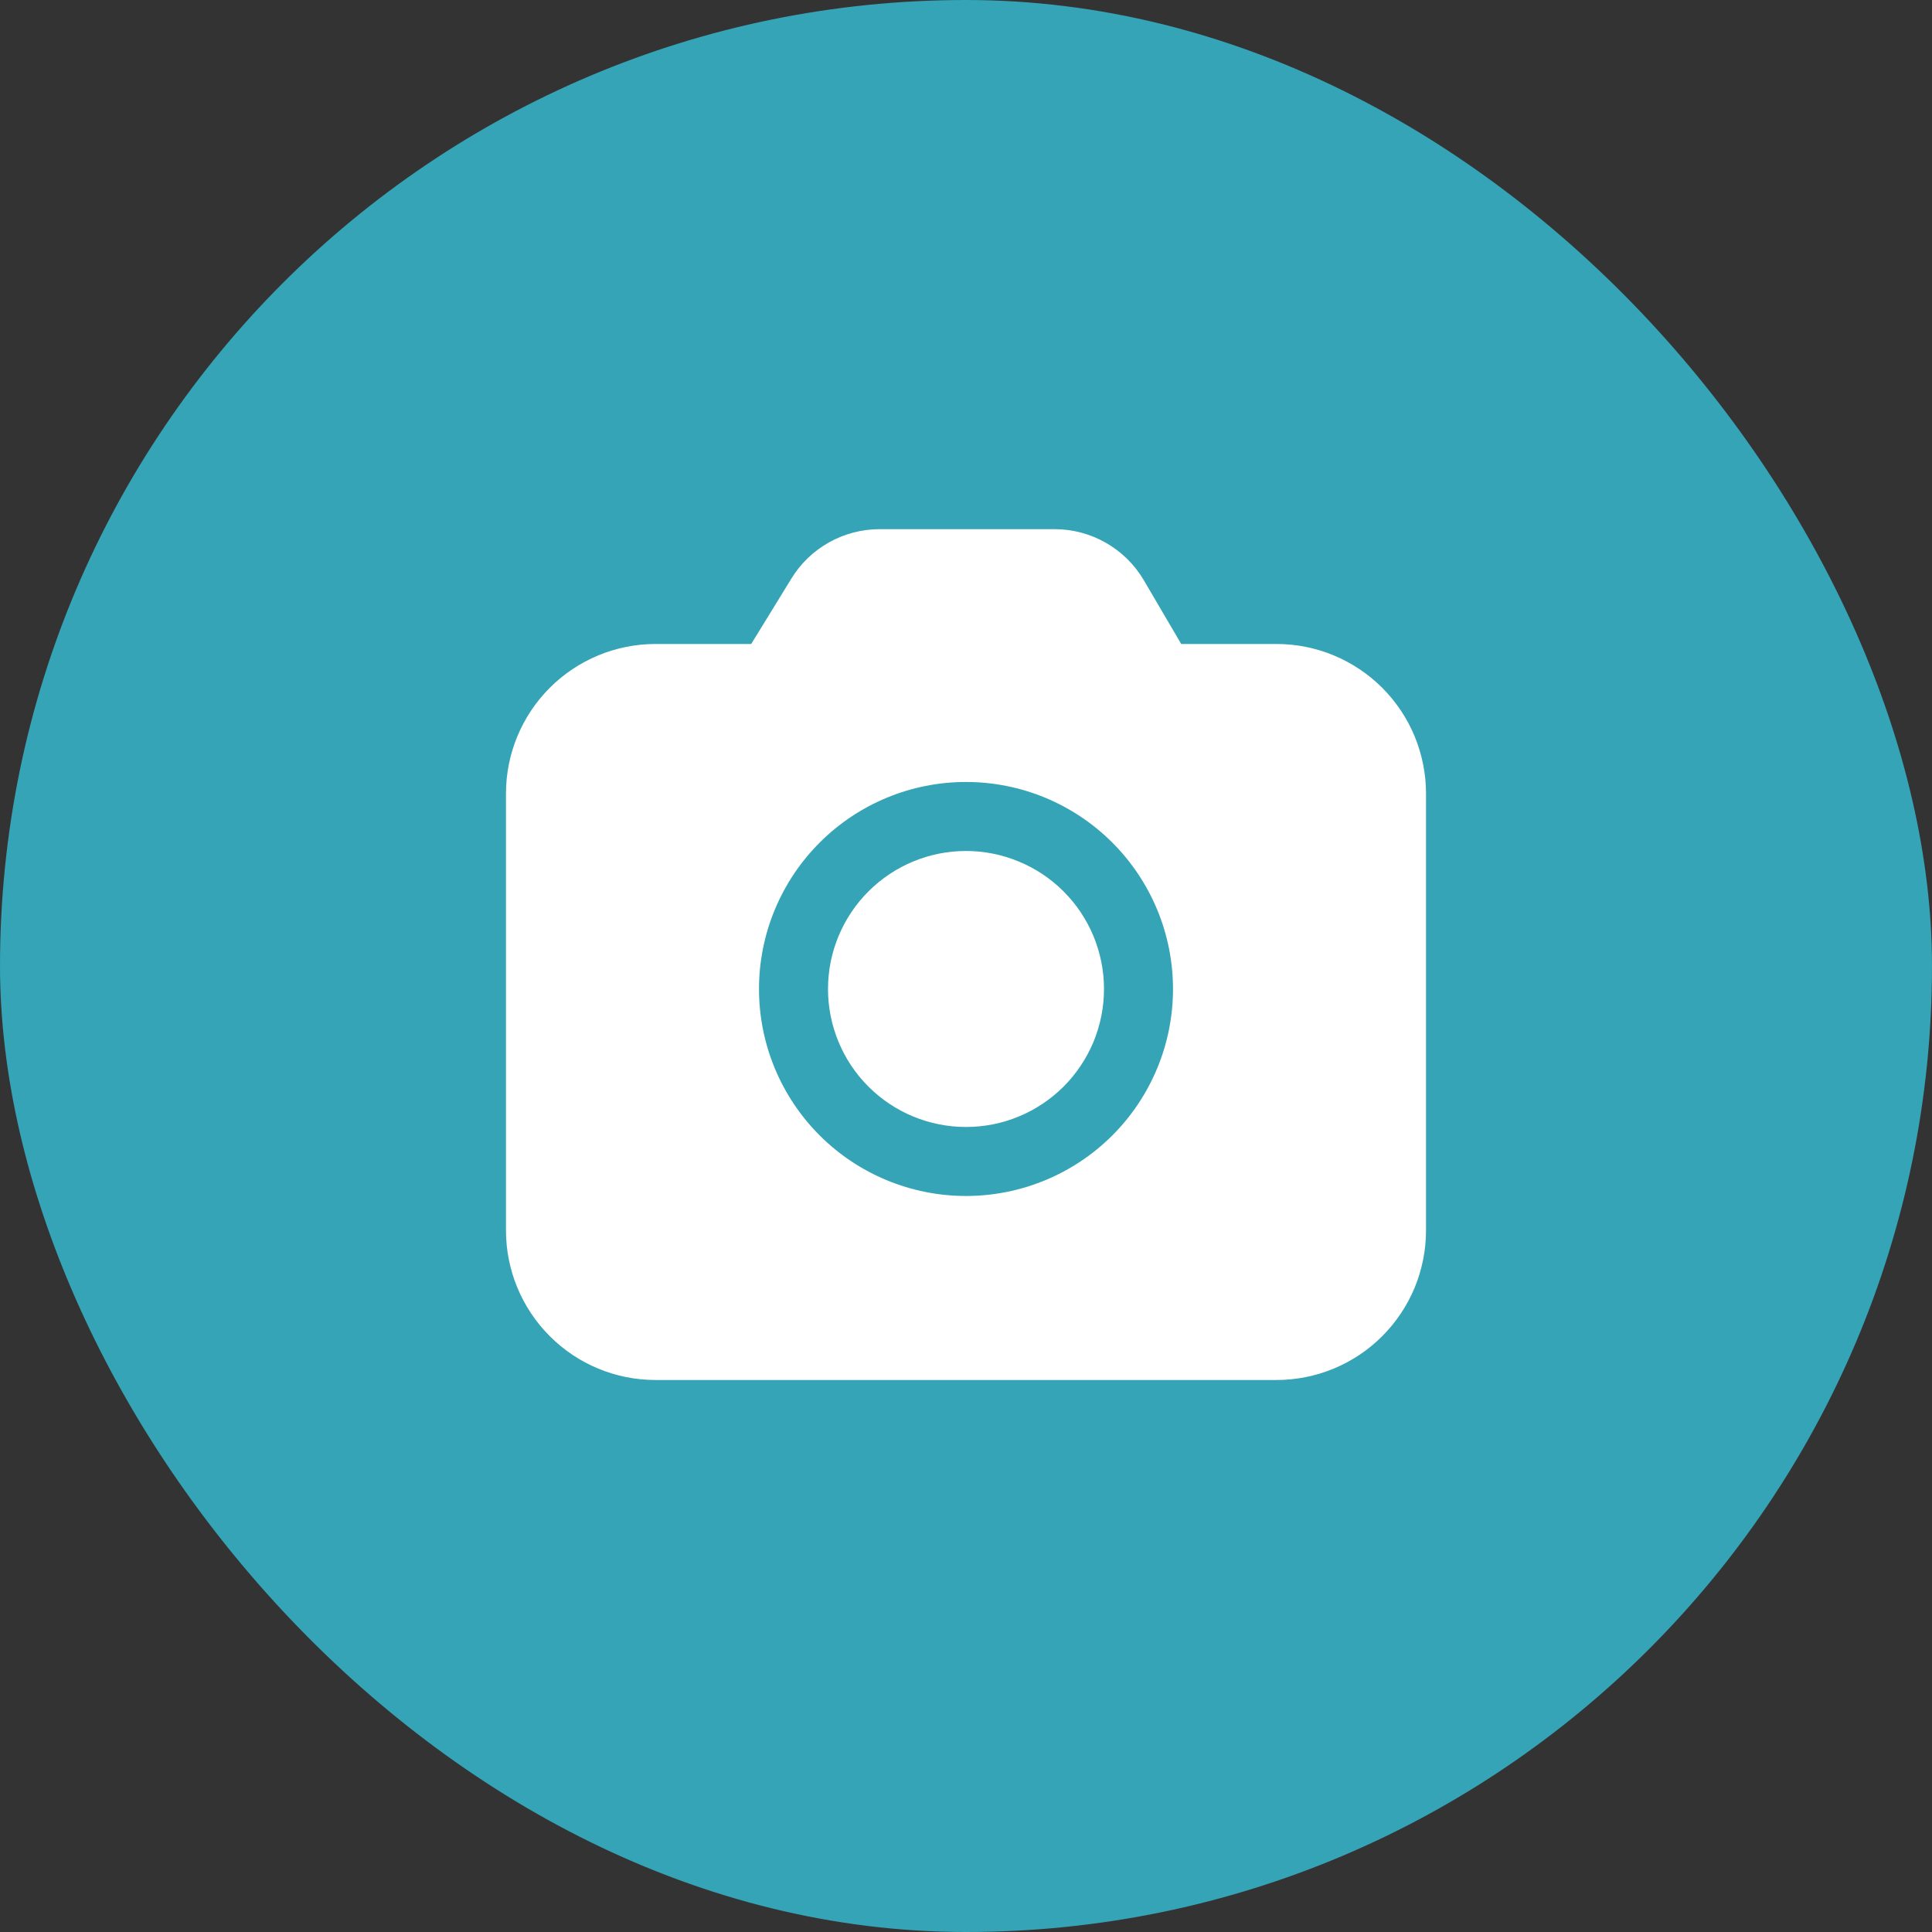 <svg width="28" height="28" viewBox="0 0 28 28" fill="none" xmlns="http://www.w3.org/2000/svg">
<rect x="0" y="0" width="28" height="28" fill="#333333" stroke="none"/>
<rect width="28" height="28" rx="14" fill="#34A4B6"/>
<path d="M15.283 7.669C15.545 7.669 15.801 7.737 16.028 7.867C16.255 7.997 16.444 8.183 16.577 8.409L17.119 9.333H18.5C18.784 9.333 19.066 9.389 19.329 9.498C19.592 9.607 19.831 9.767 20.032 9.968C20.233 10.169 20.393 10.408 20.502 10.671C20.61 10.934 20.667 11.216 20.667 11.5V17.833C20.667 18.118 20.61 18.4 20.502 18.663C20.393 18.925 20.233 19.164 20.032 19.365C19.831 19.567 19.592 19.726 19.329 19.835C19.066 19.944 18.784 20 18.5 20H9.5C8.925 20 8.374 19.772 7.968 19.365C7.562 18.959 7.333 18.408 7.333 17.833V11.5C7.333 10.925 7.562 10.374 7.968 9.968C8.374 9.562 8.925 9.333 9.5 9.333H10.887L11.47 8.384C11.604 8.165 11.792 7.985 12.016 7.86C12.239 7.735 12.492 7.669 12.748 7.669H15.283ZM14 11.333C13.204 11.333 12.441 11.649 11.879 12.212C11.316 12.775 11 13.538 11 14.333C11 15.129 11.316 15.892 11.879 16.455C12.441 17.017 13.204 17.333 14 17.333C14.796 17.333 15.559 17.017 16.121 16.455C16.684 15.892 17 15.129 17 14.333C17 13.538 16.684 12.775 16.121 12.212C15.559 11.649 14.796 11.333 14 11.333ZM14 12.333C14.263 12.333 14.523 12.385 14.765 12.486C15.008 12.586 15.228 12.733 15.414 12.919C15.6 13.105 15.747 13.325 15.848 13.568C15.948 13.811 16 14.071 16 14.333C16 14.596 15.948 14.856 15.848 15.099C15.747 15.341 15.6 15.562 15.414 15.748C15.228 15.933 15.008 16.081 14.765 16.181C14.523 16.282 14.263 16.333 14 16.333C13.47 16.333 12.961 16.123 12.586 15.748C12.211 15.373 12 14.864 12 14.333C12 13.803 12.211 13.294 12.586 12.919C12.961 12.544 13.47 12.333 14 12.333Z" fill="white"/>
</svg>
